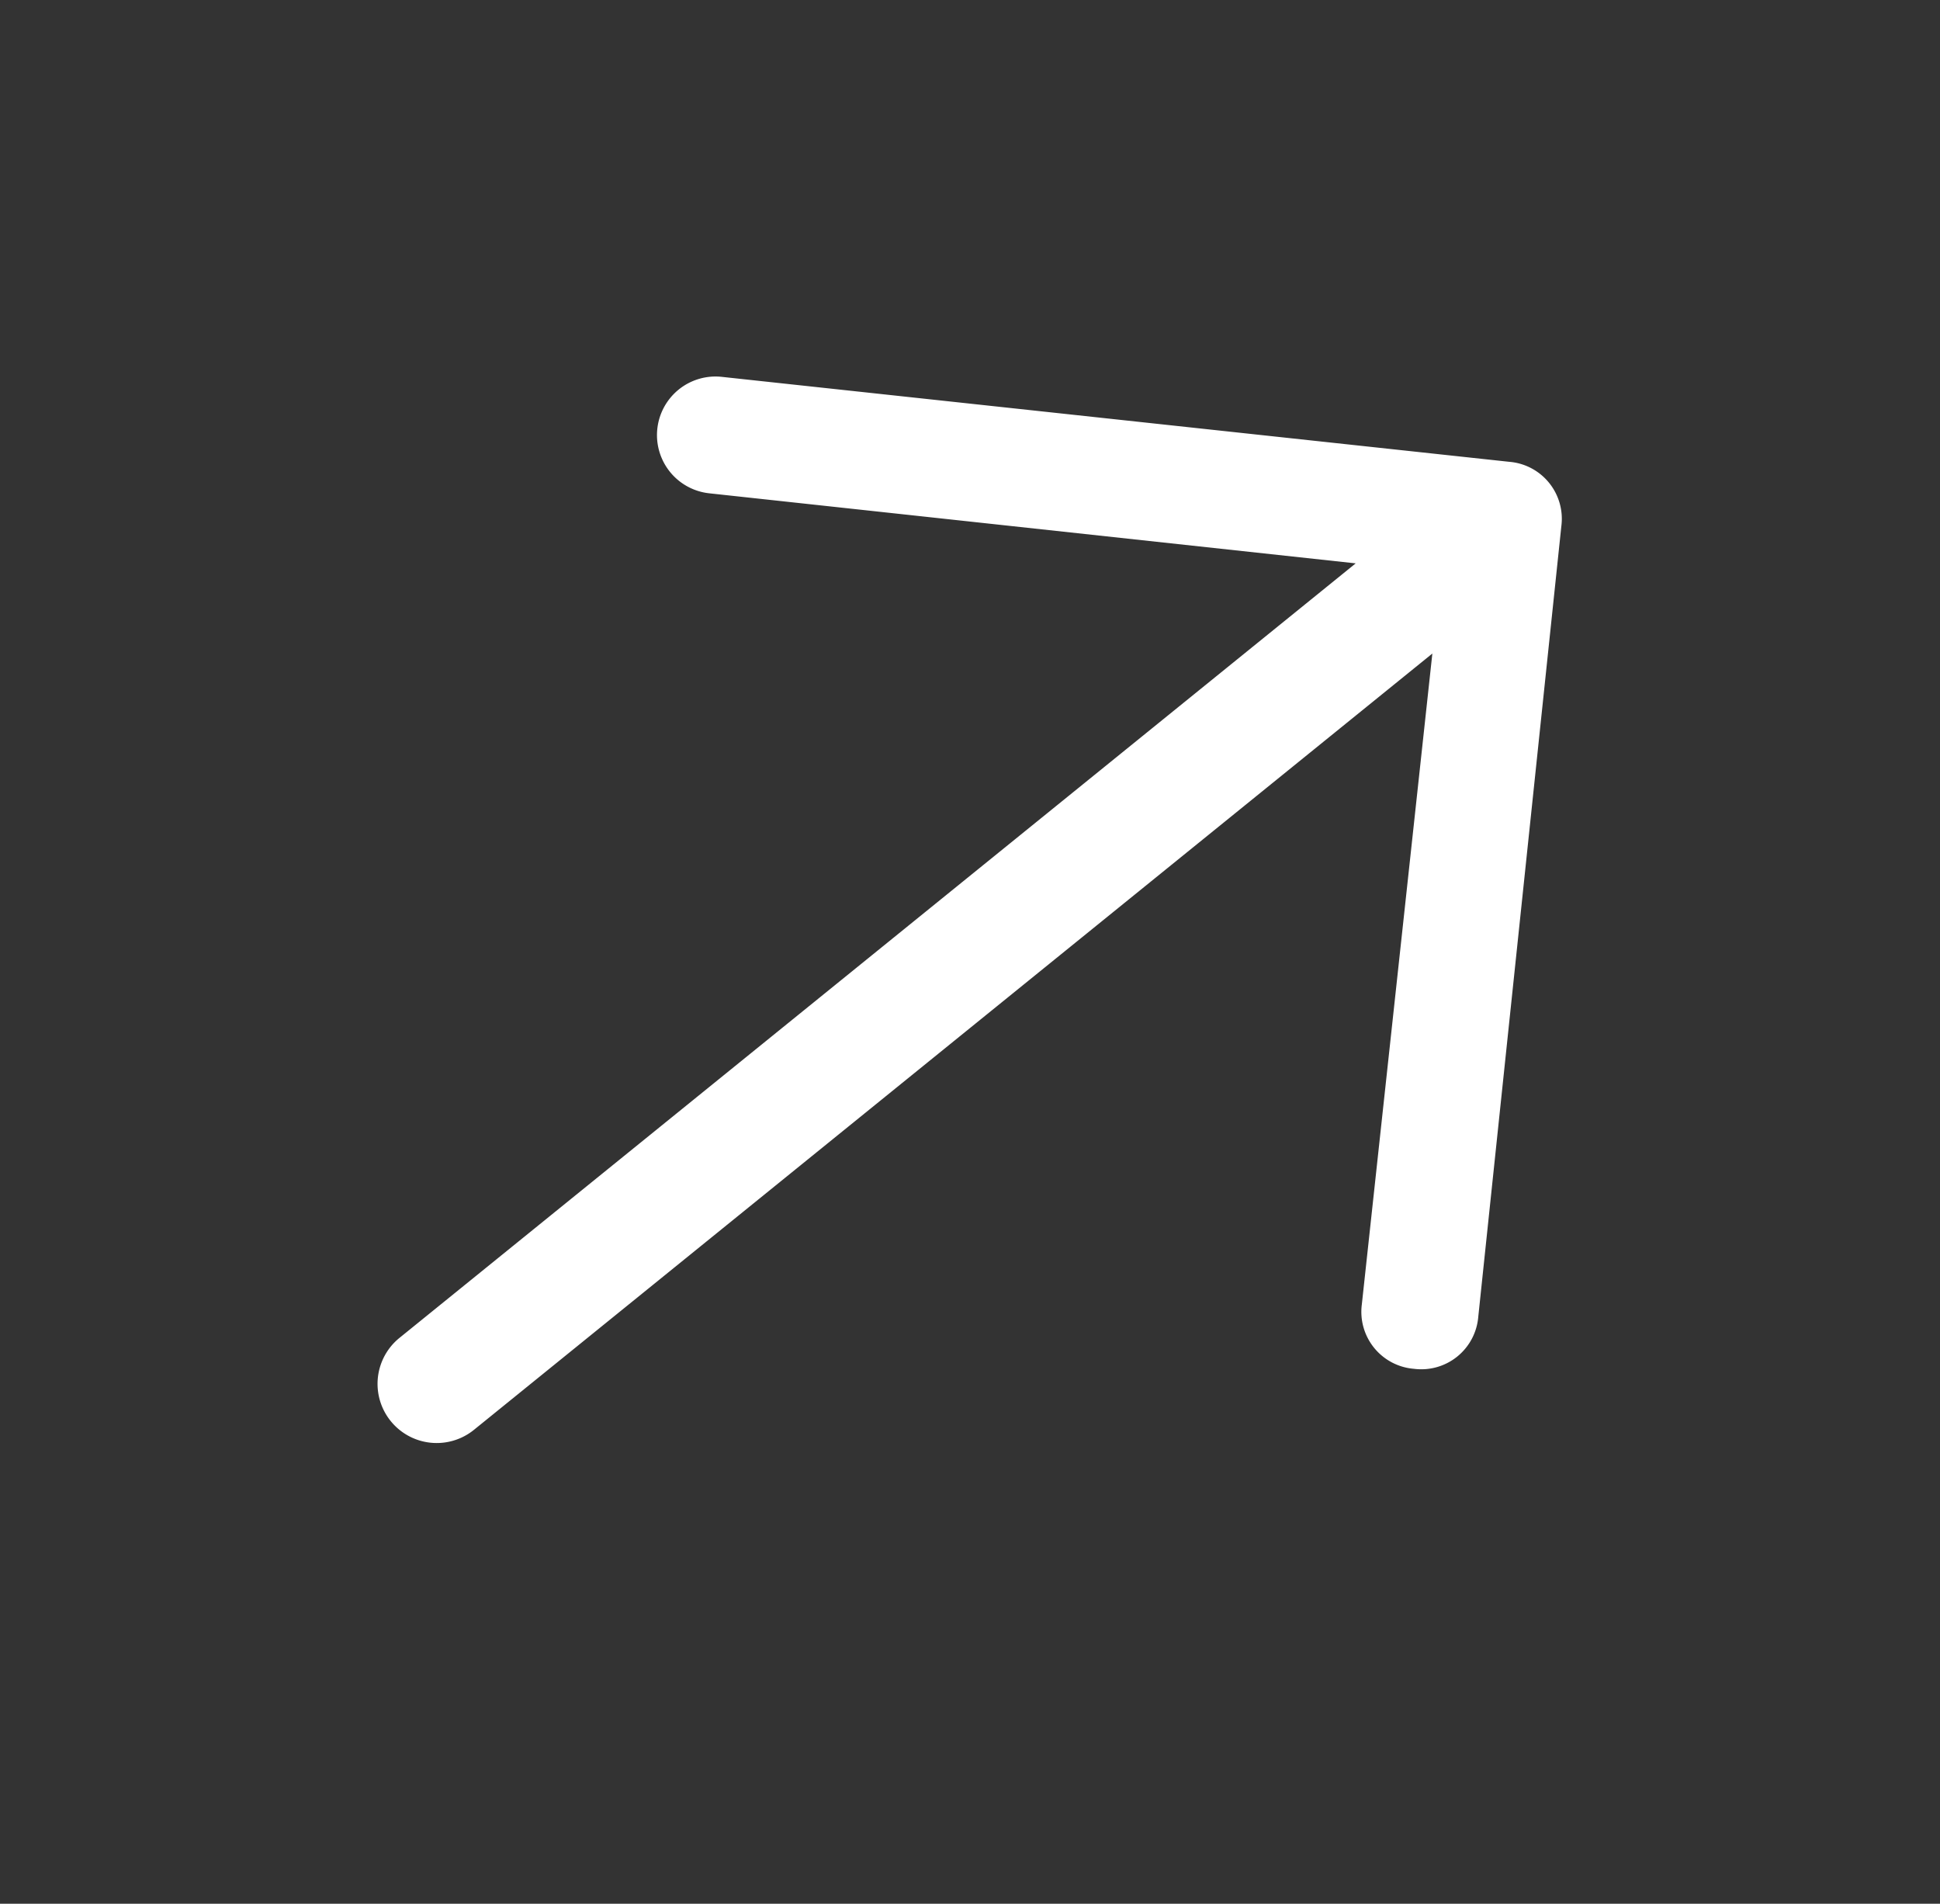 <svg xmlns="http://www.w3.org/2000/svg" width="36.879" height="36.181" viewBox="0 0 36.879 36.181">
  <rect x="0" y="0" width="36.879" height="36.181" fill="#333333" stroke="none"/>
  <path id="Path_347" data-name="Path 347" d="M209.45,162.737a1.113,1.113,0,0,0-1.574,1.574l8.714,8.77H193.2a1.124,1.124,0,0,0,0,2.249h23.444l-8.827,8.77a1.087,1.087,0,0,0,0,1.574,1.087,1.087,0,0,0,1.574,0l10.682-10.682a1.087,1.087,0,0,0,0-1.574Z" transform="translate(-251.474 12.502) rotate(-39)" fill="#fff"/>
</svg>
